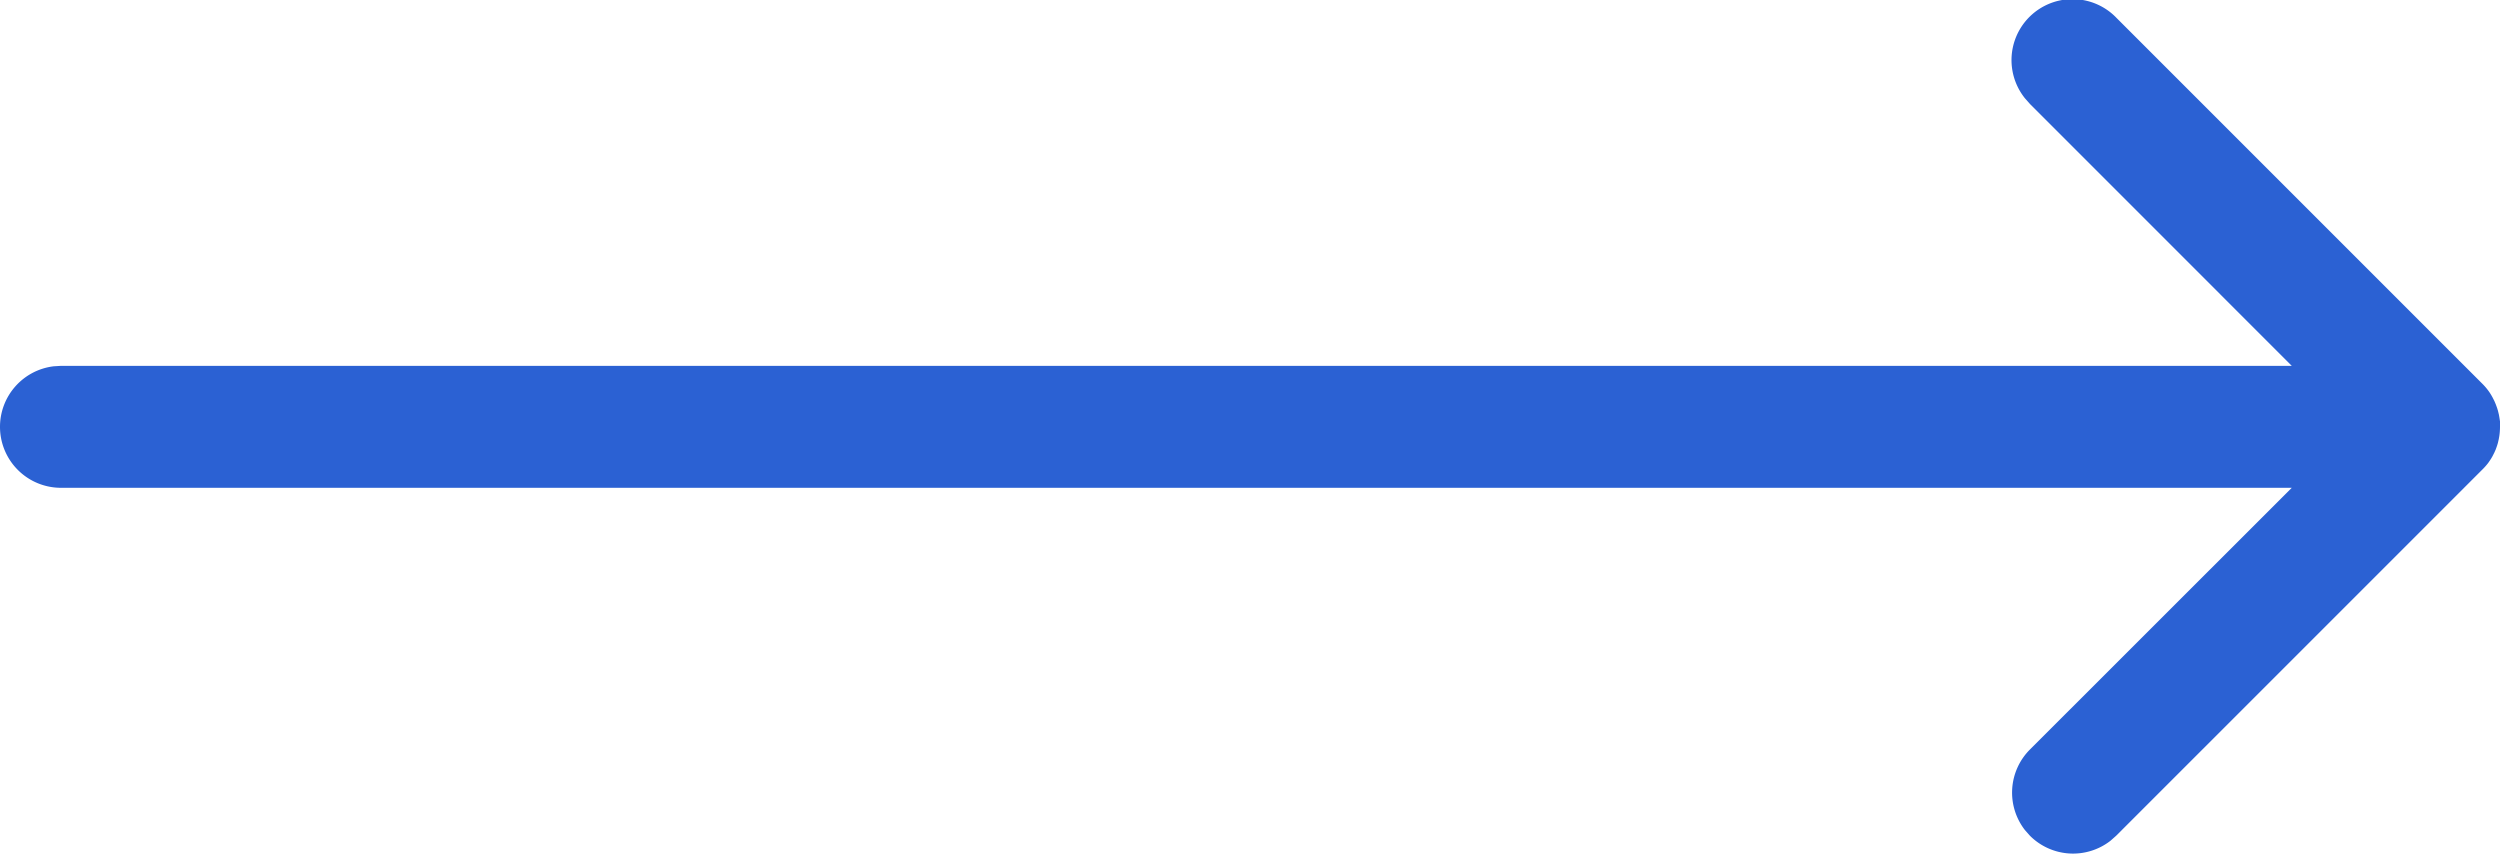 <svg id="Arrow_3" xmlns="http://www.w3.org/2000/svg" width="41" height="14" viewBox="0 0 41 14">
  <g id="Artboard" transform="translate(-105.5 -862.5)">
    <g id="Stacked-Group" transform="translate(92 55)">
      <path id="arrow2" d="M34,794a1,1,0,0,1,.993.883L35,795v36.585l4.293-4.292.094-.083a1,1,0,0,1,1.32,1.5h0l-6,6a1,1,0,0,1-.09.08l-.021.016q-.036.027-.075.05l-.037.021-.061.031-.052.022-.06.022-.046.014-.065.016-.052.009L34.09,835l-.07,0h-.039l-.07,0L34,835a1.007,1.007,0,0,1-.149-.011l-.052-.009-.065-.015-.046-.014-.059-.021-.052-.023-.061-.031-.036-.021q-.038-.024-.074-.05a1,1,0,0,1-.112-.1l.09.08a1,1,0,0,1-.09-.08l-6-6-.083-.094a1,1,0,0,1,.083-1.32h0l.094-.083a1,1,0,0,1,1.32.083h0L33,831.585V795A1,1,0,0,1,34,794Z" transform="translate(-780.5 848.5) rotate(-90)" fill="#2b61d3"/>
    </g>
  </g>
</svg>
